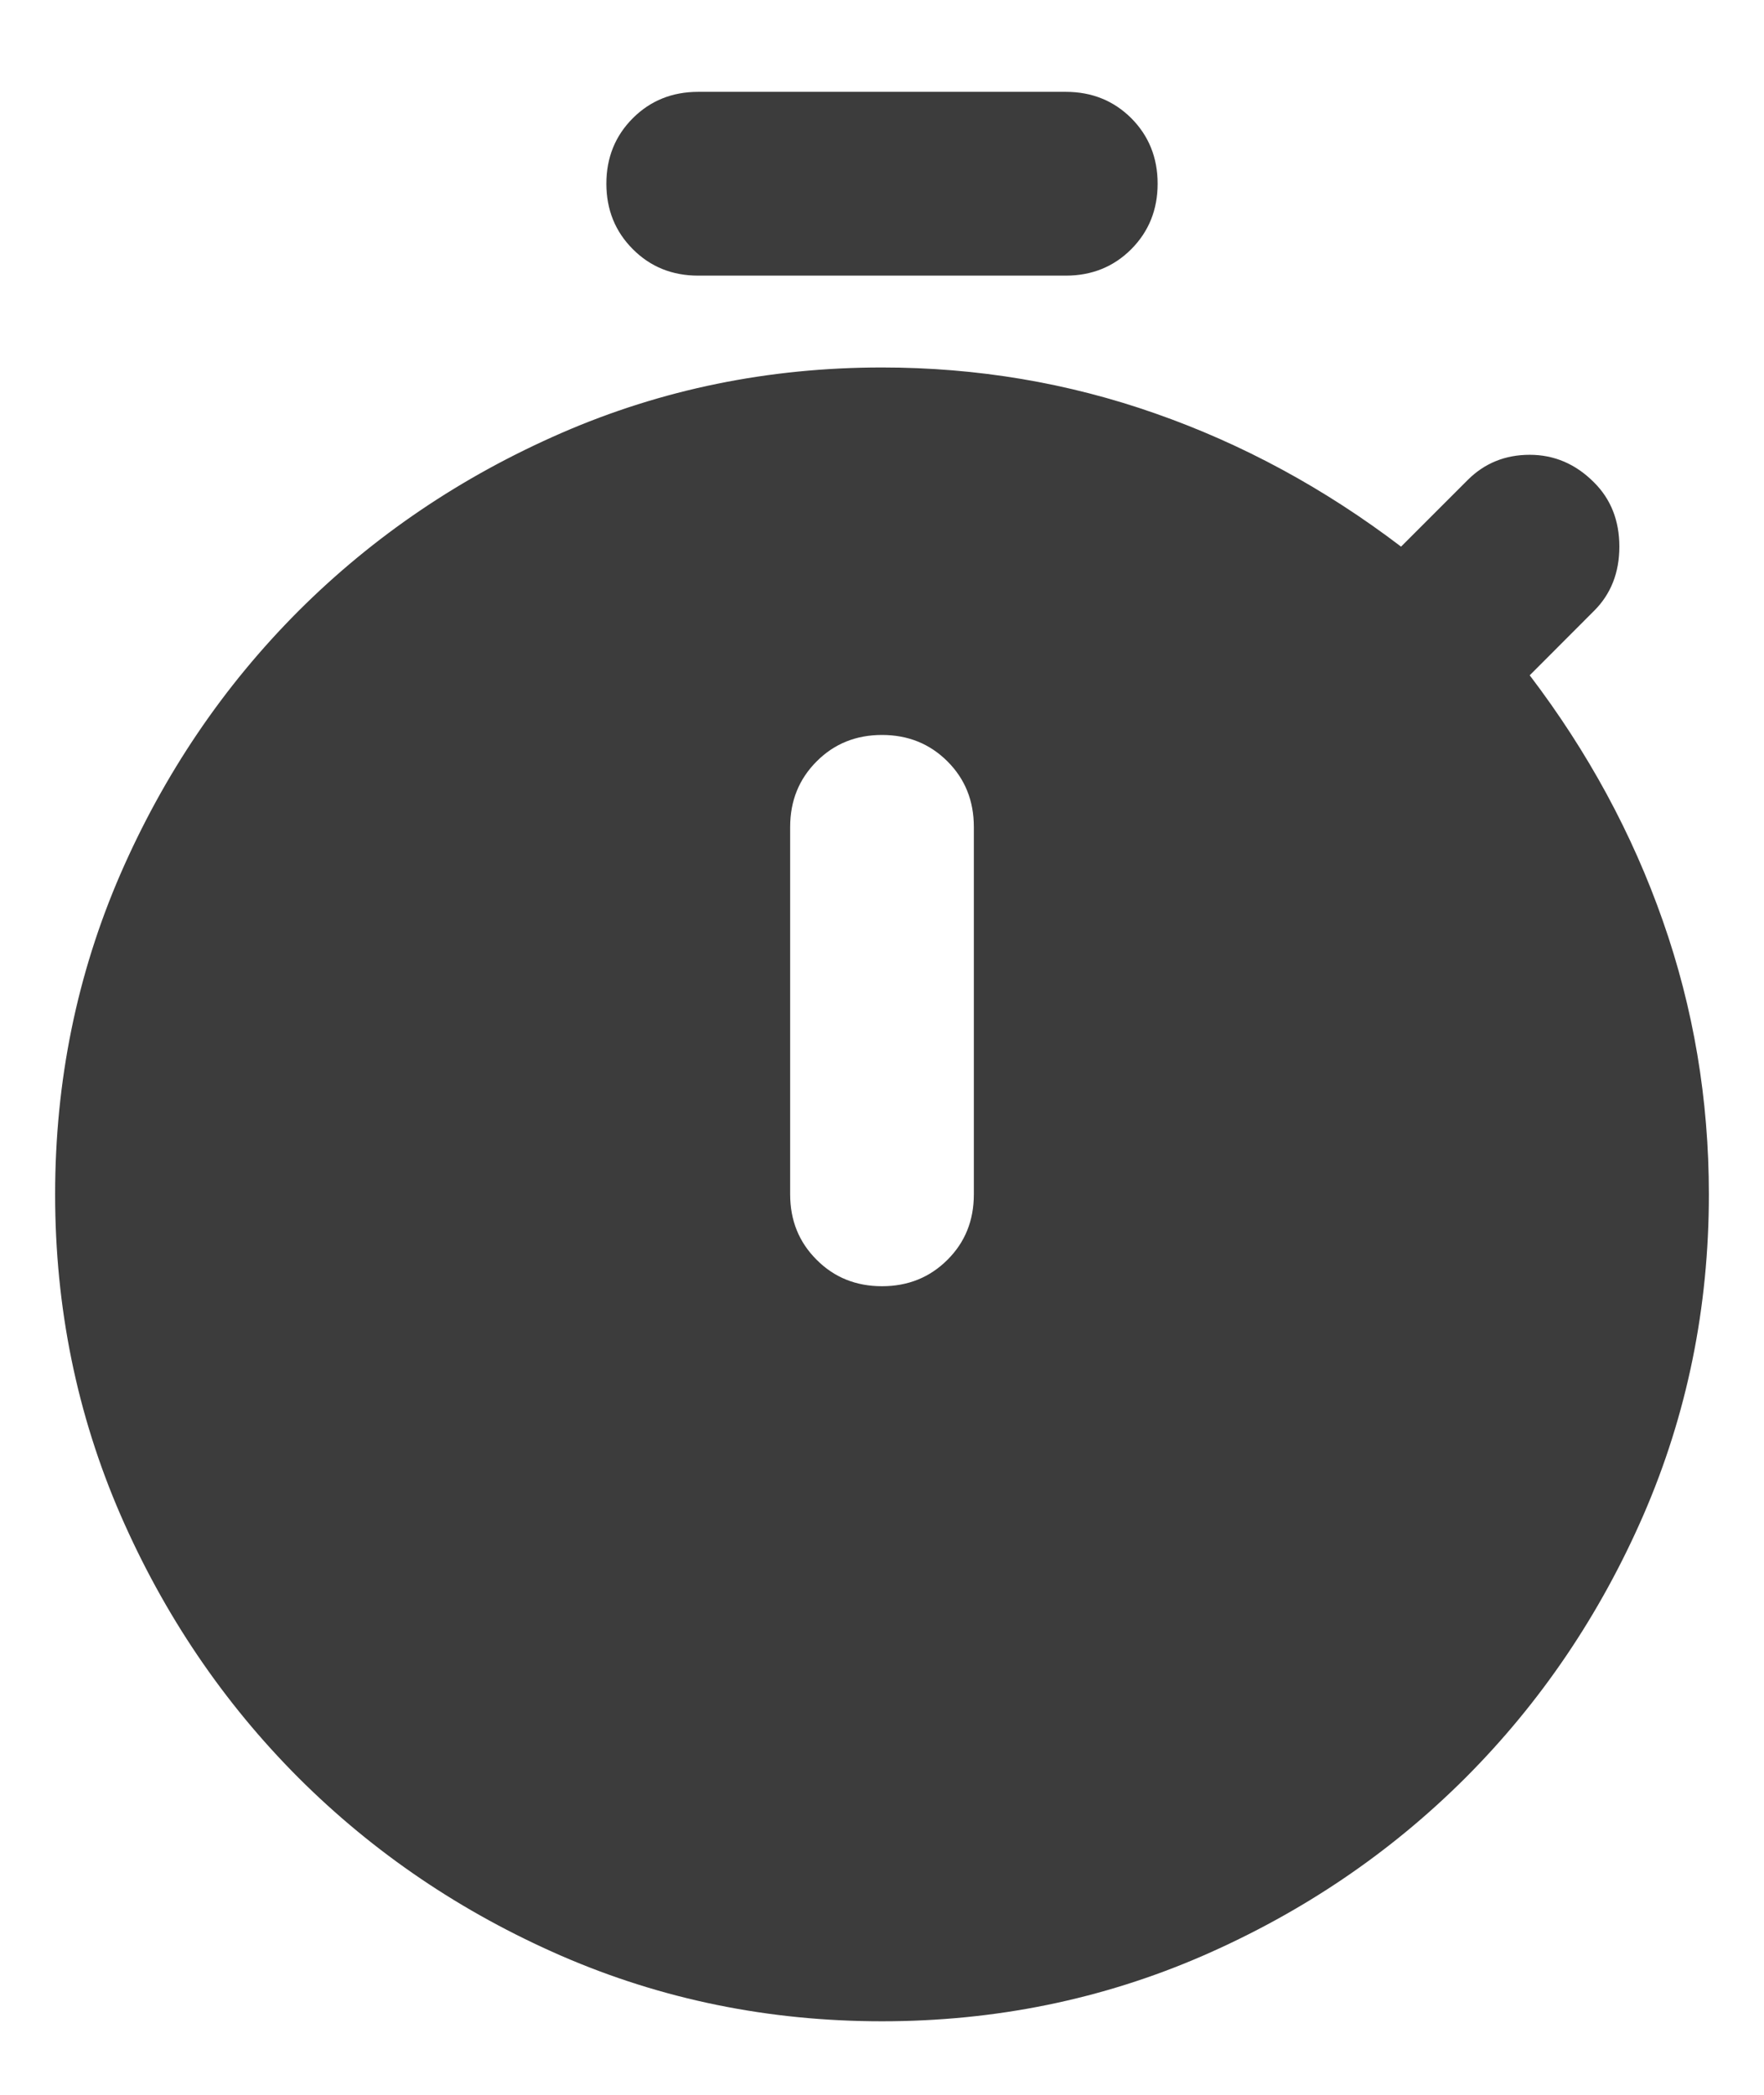 <svg width="16" height="19" viewBox="0 0 16 19" fill="none" xmlns="http://www.w3.org/2000/svg">
<path d="M6.333 2.5C6.097 2.5 5.899 2.42 5.74 2.26C5.58 2.1 5.5 1.902 5.5 1.666C5.5 1.43 5.58 1.232 5.74 1.072C5.899 0.913 6.097 0.833 6.333 0.833H9.667C9.903 0.833 10.101 0.913 10.261 1.072C10.42 1.232 10.5 1.43 10.5 1.666C10.5 1.902 10.42 2.1 10.261 2.26C10.101 2.42 9.903 2.5 9.667 2.5H6.333ZM8 11.666C8.236 11.666 8.434 11.586 8.594 11.426C8.754 11.267 8.833 11.069 8.833 10.833V7.5C8.833 7.264 8.754 7.066 8.594 6.906C8.434 6.746 8.236 6.666 8 6.666C7.764 6.666 7.566 6.746 7.407 6.906C7.247 7.066 7.167 7.264 7.167 7.5V10.833C7.167 11.069 7.247 11.267 7.407 11.426C7.566 11.586 7.764 11.666 8 11.666ZM8 18.333C6.972 18.333 6.003 18.135 5.093 17.74C4.184 17.344 3.389 16.805 2.708 16.125C2.028 15.444 1.489 14.649 1.093 13.74C0.698 12.83 0.5 11.861 0.5 10.833C0.5 9.805 0.698 8.836 1.093 7.926C1.489 7.017 2.028 6.222 2.708 5.541C3.389 4.861 4.184 4.323 5.093 3.927C6.003 3.531 6.972 3.333 8 3.333C8.861 3.333 9.688 3.472 10.479 3.75C11.271 4.027 12.014 4.43 12.708 4.958L13.312 4.354C13.465 4.201 13.653 4.125 13.875 4.125C14.097 4.125 14.292 4.208 14.458 4.375C14.611 4.527 14.688 4.722 14.688 4.958C14.688 5.194 14.611 5.389 14.458 5.541L13.875 6.125C14.403 6.819 14.806 7.562 15.083 8.354C15.361 9.146 15.5 9.972 15.5 10.833C15.5 11.861 15.302 12.83 14.907 13.74C14.511 14.649 13.972 15.444 13.292 16.125C12.611 16.805 11.816 17.344 10.907 17.74C9.997 18.135 9.028 18.333 8 18.333Z" fill="#3C3C3C"/>
</svg>
